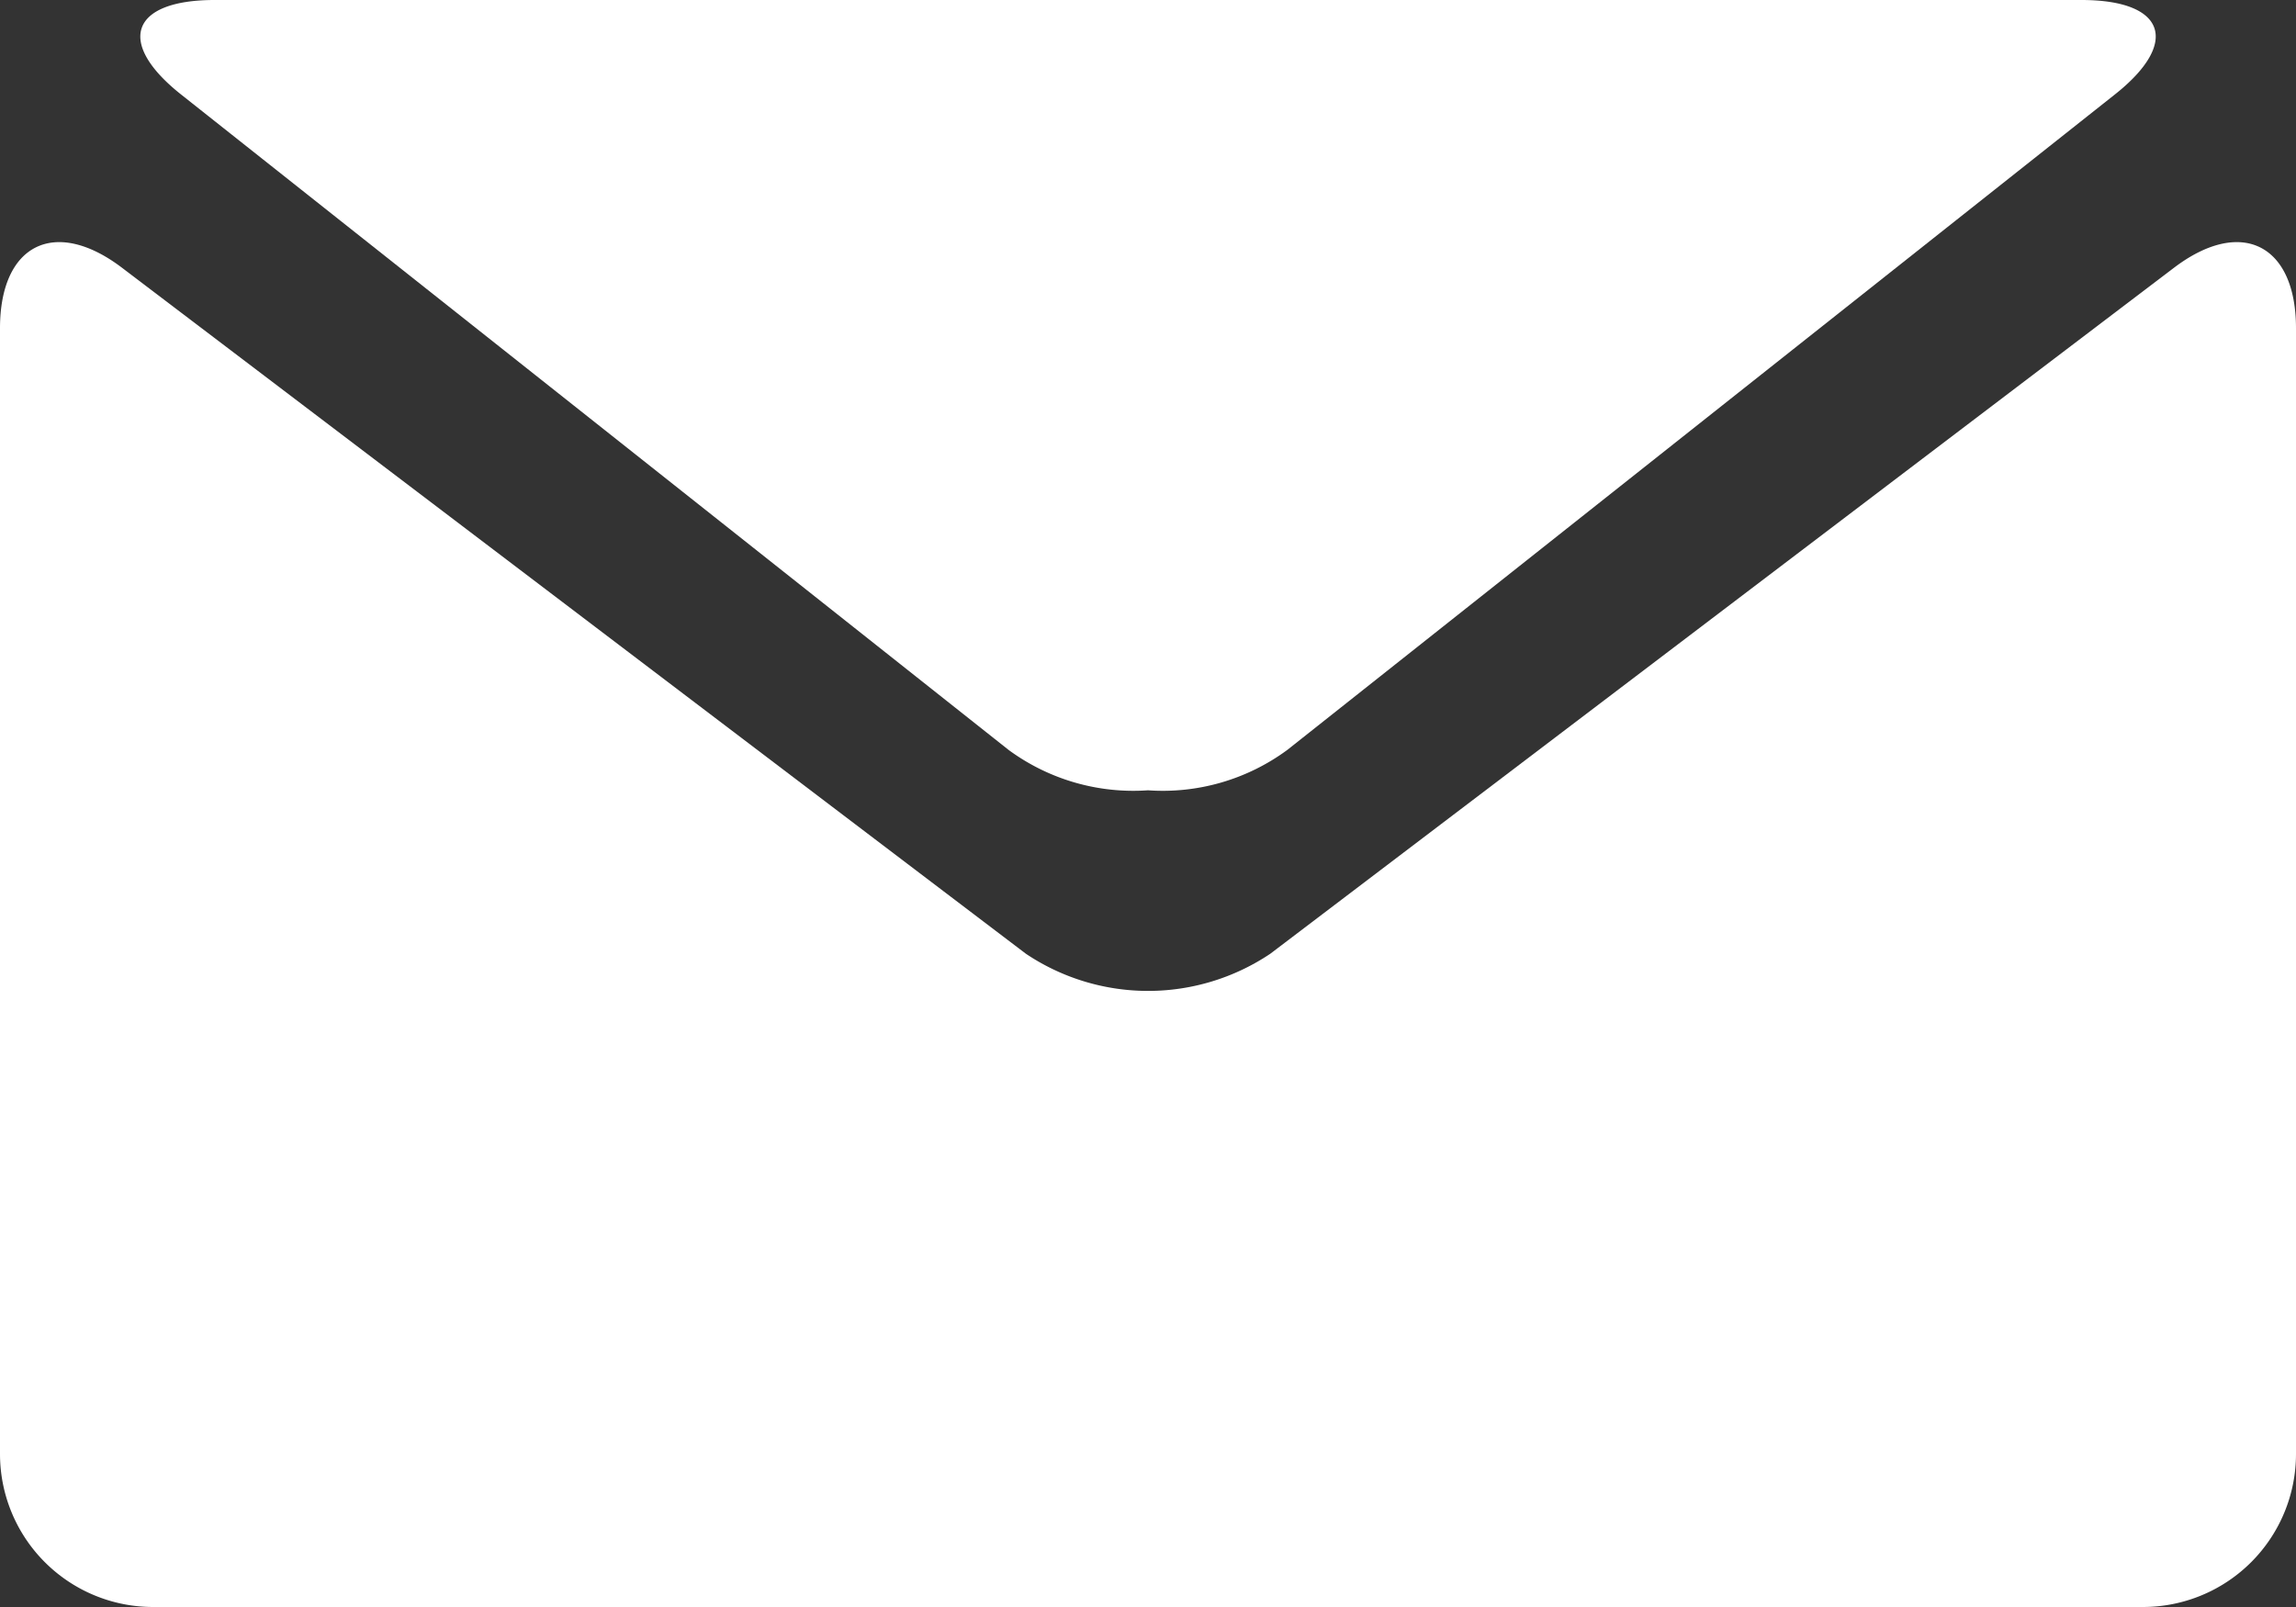 <svg xmlns="http://www.w3.org/2000/svg" viewBox="-2785 10973 24 16.8">
  <rect x="-2785" y="10973" width="24" height="16.8" fill="#333333" stroke="none"/>
  <defs>
    <style>
      .cls-1 {
        fill: #fff;
      }
    </style>
  </defs>
  <g id="icon-mail" transform="translate(-2785 10968.821)">
    <g id="Group_1553" data-name="Group 1553" transform="translate(0 4.179)">
      <path id="Path_6603" data-name="Path 6603" class="cls-1" d="M2.134,5.171l8.645,6.848a2.2,2.2,0,0,0,1.457.422,2.194,2.194,0,0,0,1.456-.422l8.645-6.848c.693-.545.536-.992-.343-.992H2.479C1.6,4.179,1.443,4.626,2.134,5.171Z" transform="translate(-0.236 -4.179)"/>
      <path id="Path_6604" data-name="Path 6604" class="cls-1" d="M22.725,7.385l-9.447,7.172a2.294,2.294,0,0,1-2.554,0L1.275,7.385C.574,6.853,0,7.139,0,8.018V19.786a1.6,1.6,0,0,0,1.6,1.6H22.4a1.6,1.6,0,0,0,1.6-1.6V8.018C24,7.139,23.426,6.853,22.725,7.385Z" transform="translate(0 -4.586)"/>
    </g>
  </g>
</svg>
